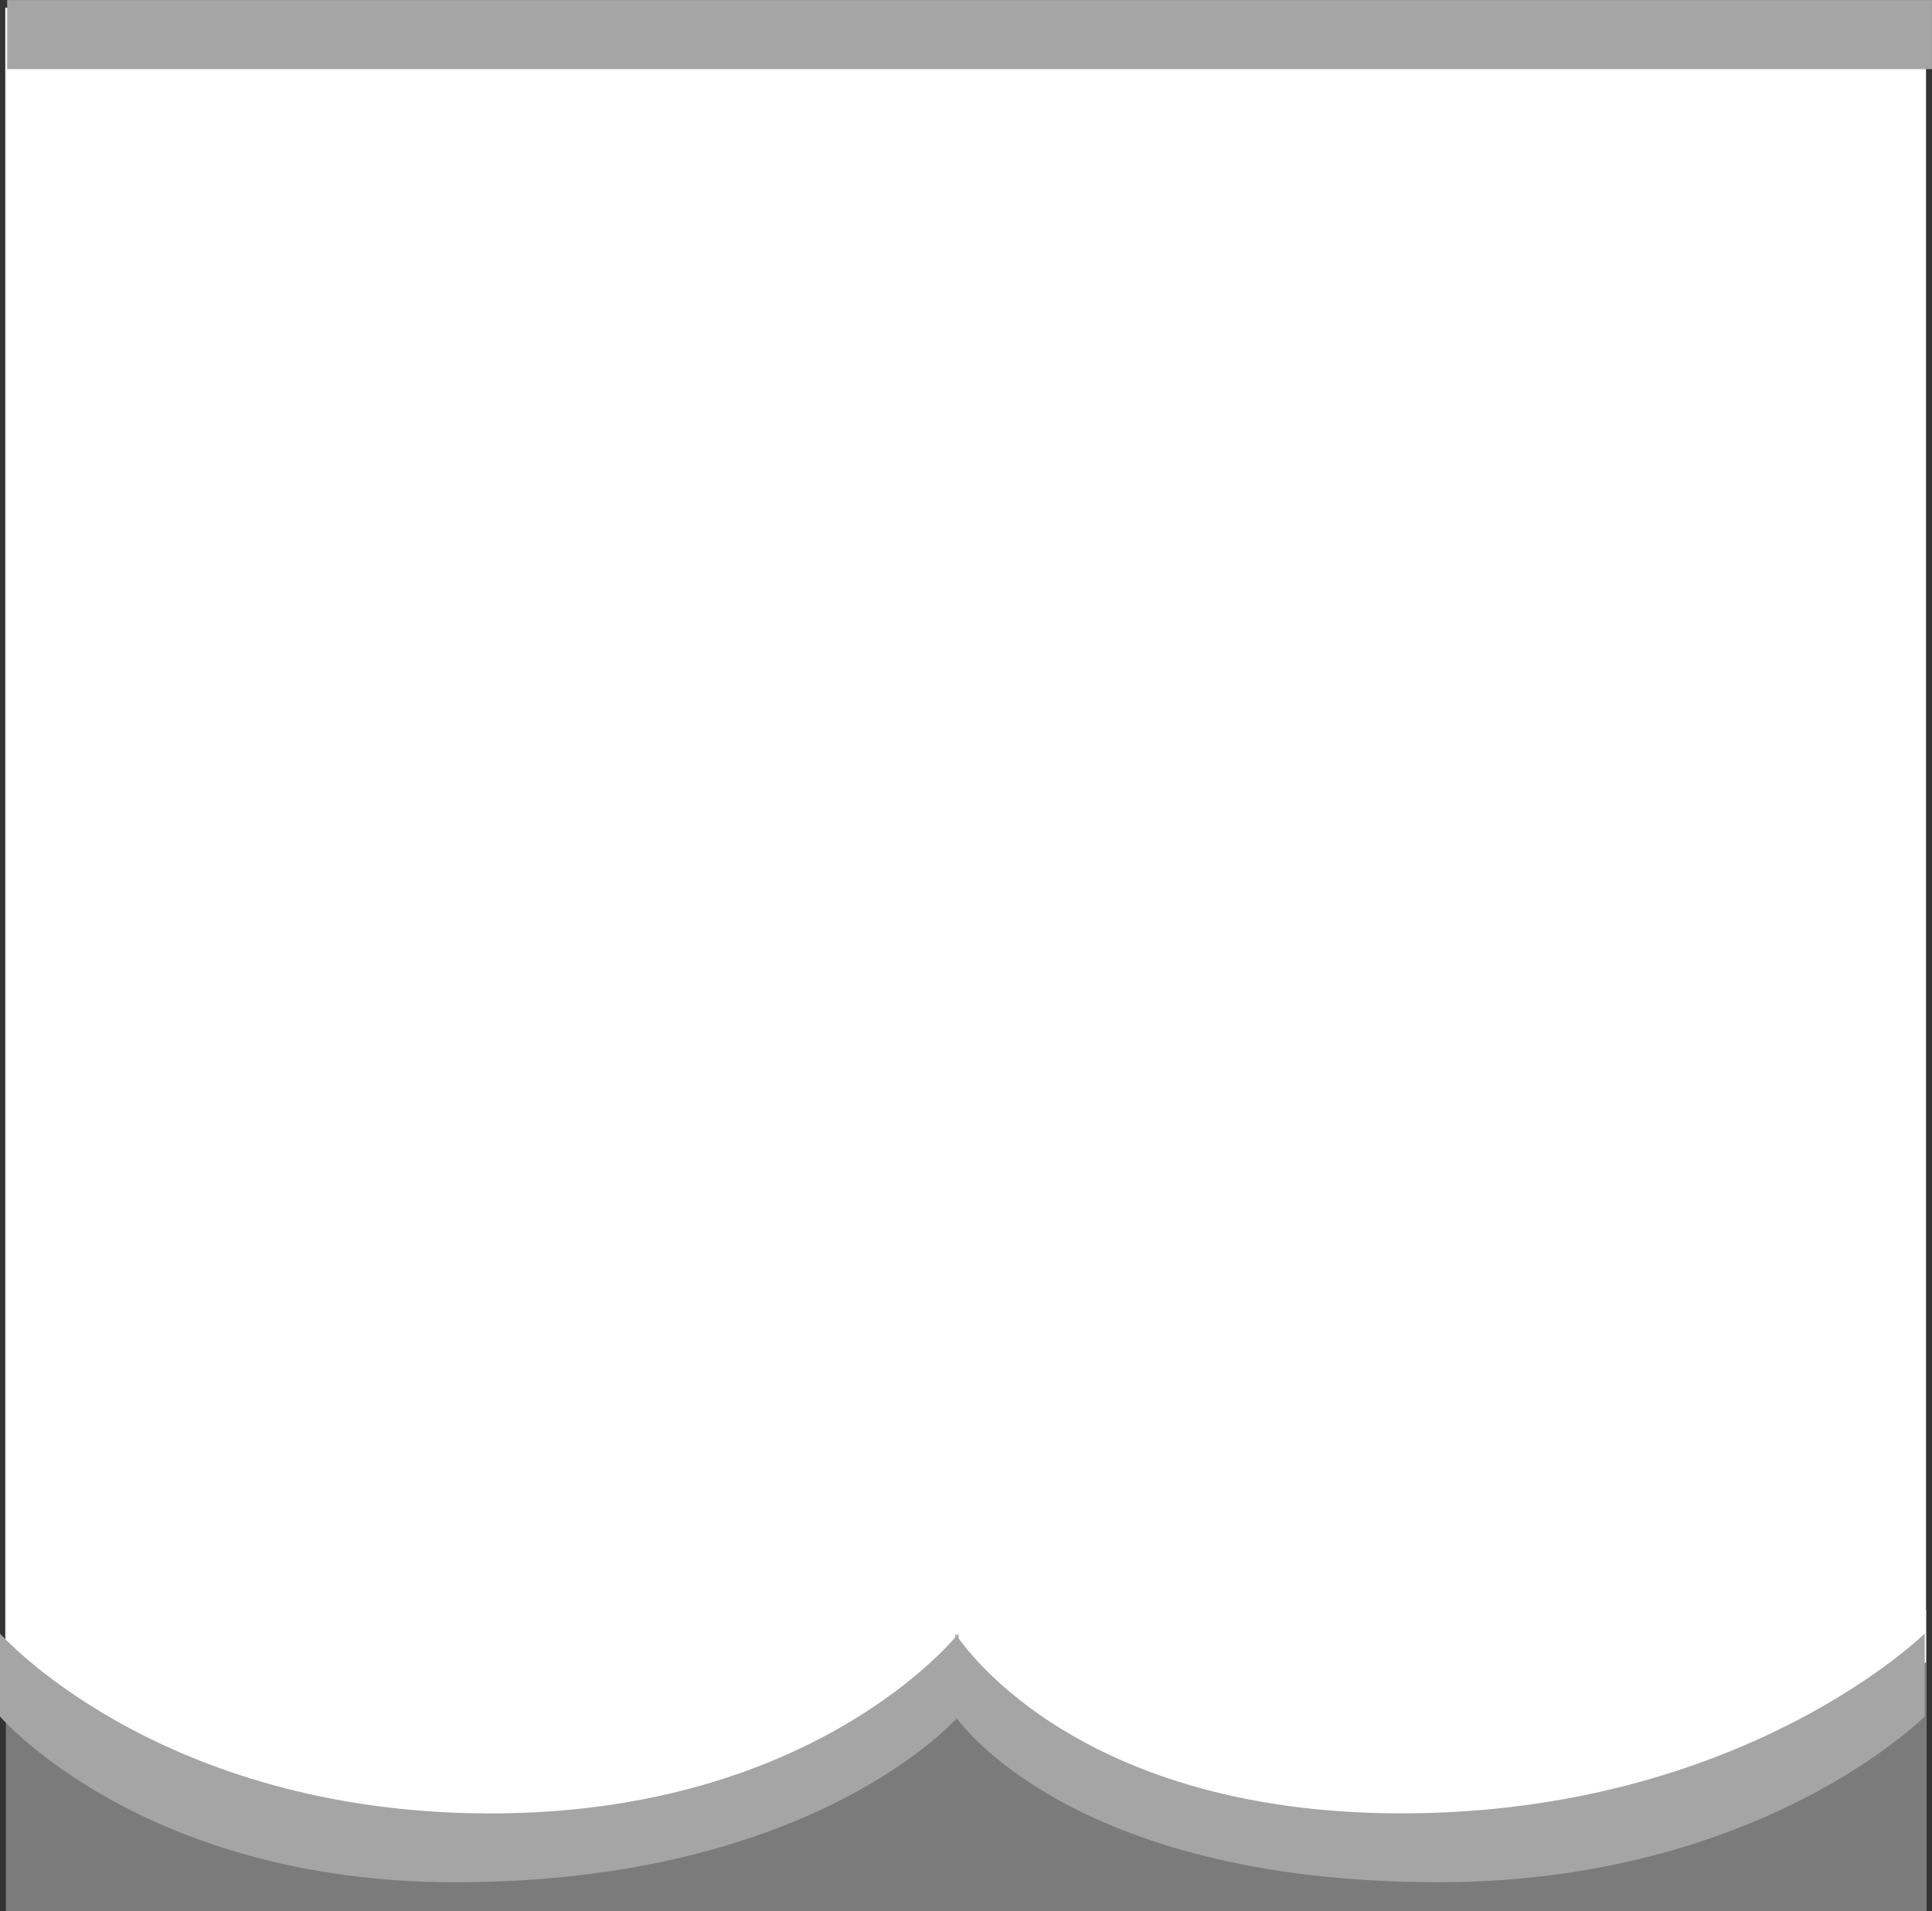 <svg version="1.1" xmlns="http://www.w3.org/2000/svg" xmlns:xlink="http://www.w3.org/1999/xlink" width="41.36" height="40.916" viewBox="0,0,41.36,40.916"><rect x="0" y="0" width="41.36" height="40.916" fill="#333333" stroke="none"/><g transform="translate(-219.2,-159.466)"><g data-paper-data="{&quot;isPaintingLayer&quot;:true}" fill-rule="nonzero" stroke="none" stroke-linecap="butt" stroke-linejoin="miter" stroke-miterlimit="10" stroke-dasharray="" stroke-dashoffset="0" style="mix-blend-mode: normal"><path d="M219.326,200.382v-6.448h41.119v6.448z" fill="#7b7b7b" stroke-width="0"/><g data-paper-data="{&quot;index&quot;:null}"><path d="M249.849,198.589c-6.716,-0.096 -10.235,-3.091 -10.235,-3.091c0,0 -3.671,2.986 -9.604,3.162c-6.511,0.193 -10.697,-3.606 -10.697,-3.606v-35.424h41.119v35.424c0,0 -6.345,3.595 -10.583,3.534z" fill="#ffffff" stroke-width="0"/><g fill="none" stroke-width="1" font-family="sans-serif" font-weight="normal" font-size="12" text-anchor="start"/></g><path d="M219.354,160.946v-1.479h41.205v1.479z" data-paper-data="{&quot;index&quot;:null}" fill="#a5a5a5" stroke-width="0"/><g data-paper-data="{&quot;index&quot;:null}" fill="#a5a5a5" stroke-width="0"><path d="M239.651,194.437c0,0 2.468,4.017 10.017,3.847c7.01,-0.159 10.737,-3.847 10.737,-3.847v1.775c0,0 -3.512,3.551 -10.418,3.551c-7.969,0 -10.335,-3.551 -10.335,-3.551z"/><path d="M239.72,196.213c0,0 -3.046,3.551 -10.777,3.551c-6.7,0 -9.744,-3.551 -9.744,-3.551v-1.775c0,0 3.252,3.688 10.053,3.847c7.323,0.171 10.468,-3.847 10.468,-3.847z" data-paper-data="{&quot;index&quot;:null}"/></g></g></g></svg>